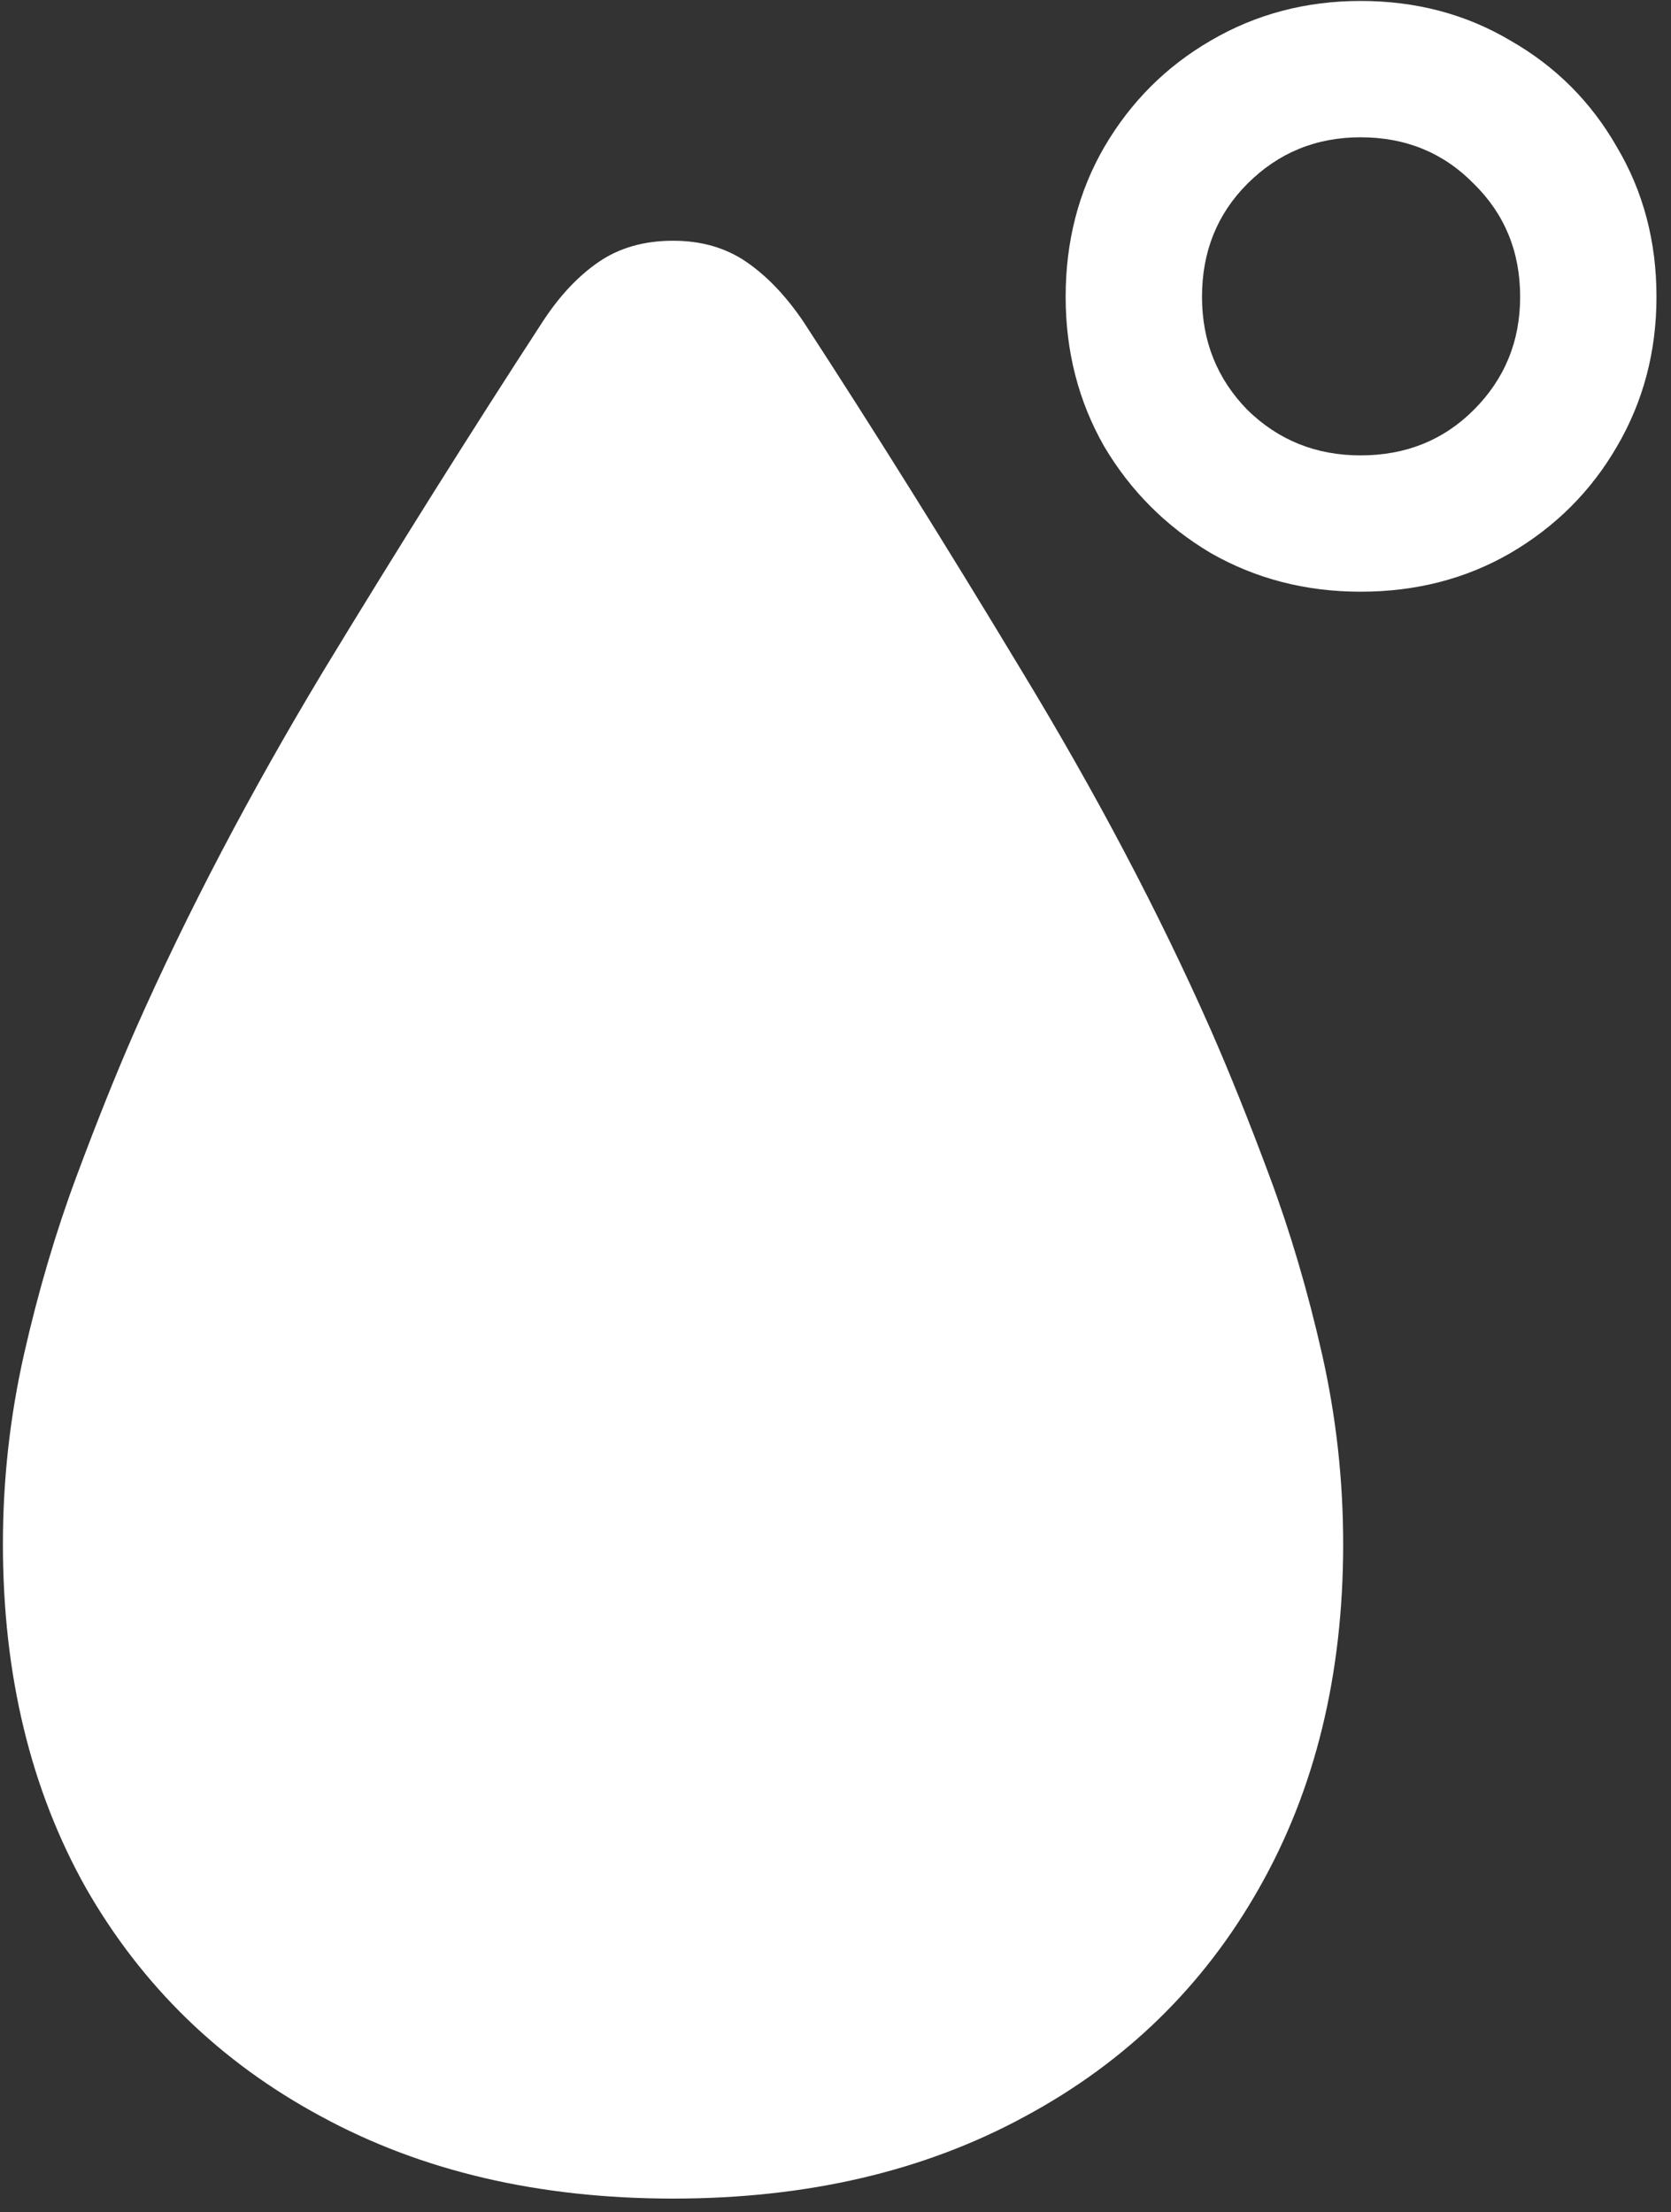 <svg width="108" height="143" viewBox="0 0 108 143" fill="none" xmlns="http://www.w3.org/2000/svg">
<rect x="0" y="0" width="108" height="143" fill="#333333" stroke="none"/>
<path d="M43.5 142.125C52.167 142.125 59.75 140.354 66.25 136.812C72.75 133.312 77.792 128.396 81.375 122.062C85 115.688 86.812 108.271 86.812 99.812C86.812 95.646 86.354 91.542 85.438 87.5C84.521 83.458 83.396 79.646 82.062 76.062C80.729 72.479 79.458 69.312 78.25 66.562C74.917 59.021 70.833 51.271 66 43.312C61.208 35.354 56.521 27.854 51.938 20.812C50.812 19.146 49.583 17.854 48.25 16.938C46.917 16.021 45.333 15.562 43.5 15.562C41.625 15.562 40.021 16.021 38.688 16.938C37.354 17.854 36.146 19.146 35.062 20.812C30.479 27.854 25.771 35.354 20.938 43.312C16.146 51.271 12.083 59.021 8.75 66.562C7.542 69.312 6.271 72.479 4.938 76.062C3.604 79.646 2.479 83.458 1.562 87.5C0.646 91.542 0.188 95.646 0.188 99.812C0.188 108.271 1.979 115.688 5.562 122.062C9.188 128.396 14.25 133.312 20.75 136.812C27.25 140.354 34.833 142.125 43.5 142.125ZM87.938 38.25C91.521 38.25 94.75 37.417 97.625 35.75C100.542 34.042 102.833 31.75 104.5 28.875C106.208 25.958 107.062 22.729 107.062 19.188C107.062 15.604 106.208 12.375 104.5 9.5C102.833 6.583 100.542 4.292 97.625 2.625C94.75 0.917 91.521 0.062 87.938 0.062C84.396 0.062 81.167 0.917 78.25 2.625C75.375 4.292 73.083 6.583 71.375 9.5C69.708 12.375 68.875 15.604 68.875 19.188C68.875 22.729 69.708 25.958 71.375 28.875C73.083 31.75 75.375 34.042 78.25 35.75C81.167 37.417 84.396 38.25 87.938 38.25ZM87.938 29.438C85.062 29.438 82.625 28.458 80.625 26.5C78.667 24.5 77.688 22.062 77.688 19.188C77.688 16.271 78.667 13.833 80.625 11.875C82.625 9.875 85.062 8.875 87.938 8.875C90.854 8.875 93.292 9.875 95.25 11.875C97.25 13.833 98.25 16.271 98.25 19.188C98.25 22.062 97.25 24.5 95.25 26.5C93.292 28.458 90.854 29.438 87.938 29.438Z" fill="white"/>
</svg>
